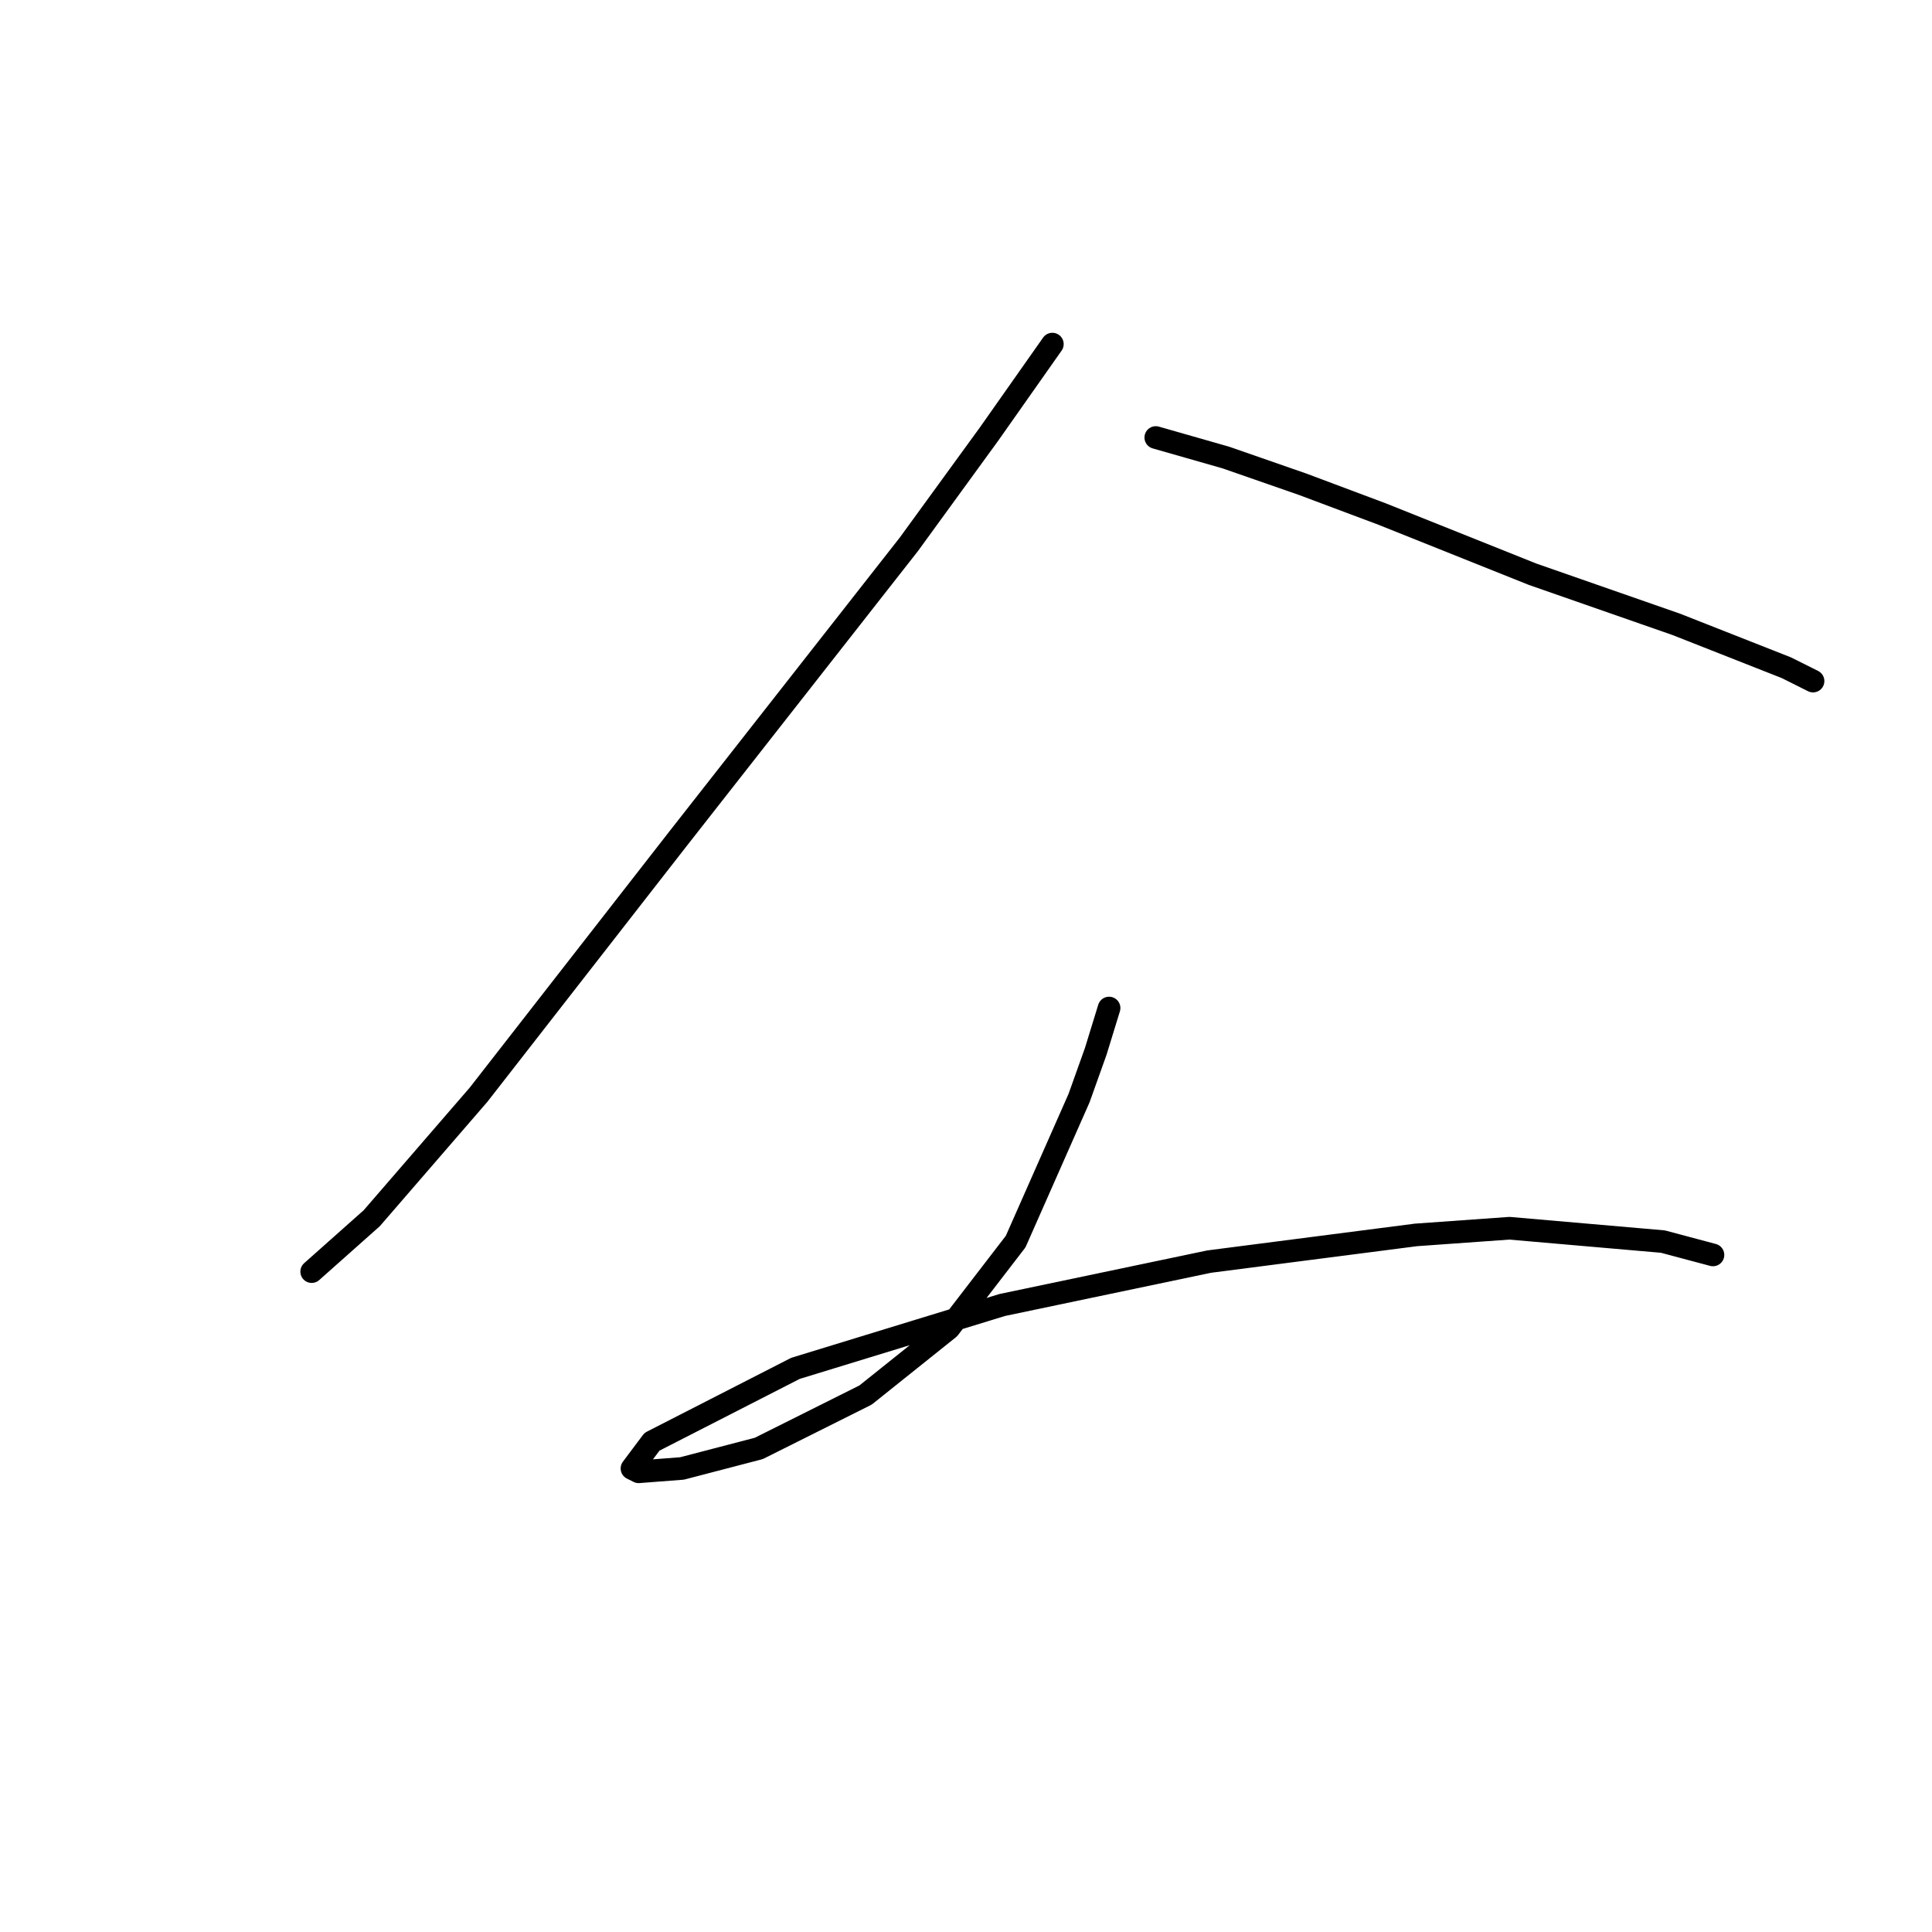<?xml version="1.0" standalone="no"?>
    <svg width="256" height="256" xmlns="http://www.w3.org/2000/svg" version="1.1">
    <polyline stroke="black" stroke-width="3" stroke-linecap="round" fill="transparent" stroke-linejoin="round" points="139.443 45.595 131.043 57.531 120.433 72.12 89.929 111.024 63.404 145.064 49.257 161.422 41.3 168.495 41.3 168.495 " />
        <polyline stroke="black" stroke-width="3" stroke-linecap="round" fill="transparent" stroke-linejoin="round" points="153.147 57.973 162.431 60.626 172.599 64.163 183.209 68.141 203.103 76.099 222.113 82.73 236.702 88.477 240.238 90.246 240.238 90.246 " />
        <polyline stroke="black" stroke-width="3" stroke-linecap="round" fill="transparent" stroke-linejoin="round" points="146.958 133.57 145.19 139.317 142.979 145.506 134.58 164.516 125.738 176.01 114.686 184.852 100.539 191.926 90.371 194.578 84.624 195.02 83.74 194.578 86.392 191.041 105.402 181.315 132.811 172.916 160.221 167.169 187.63 163.632 200.009 162.748 220.345 164.516 226.976 166.284 226.976 166.284 " />
        </svg>